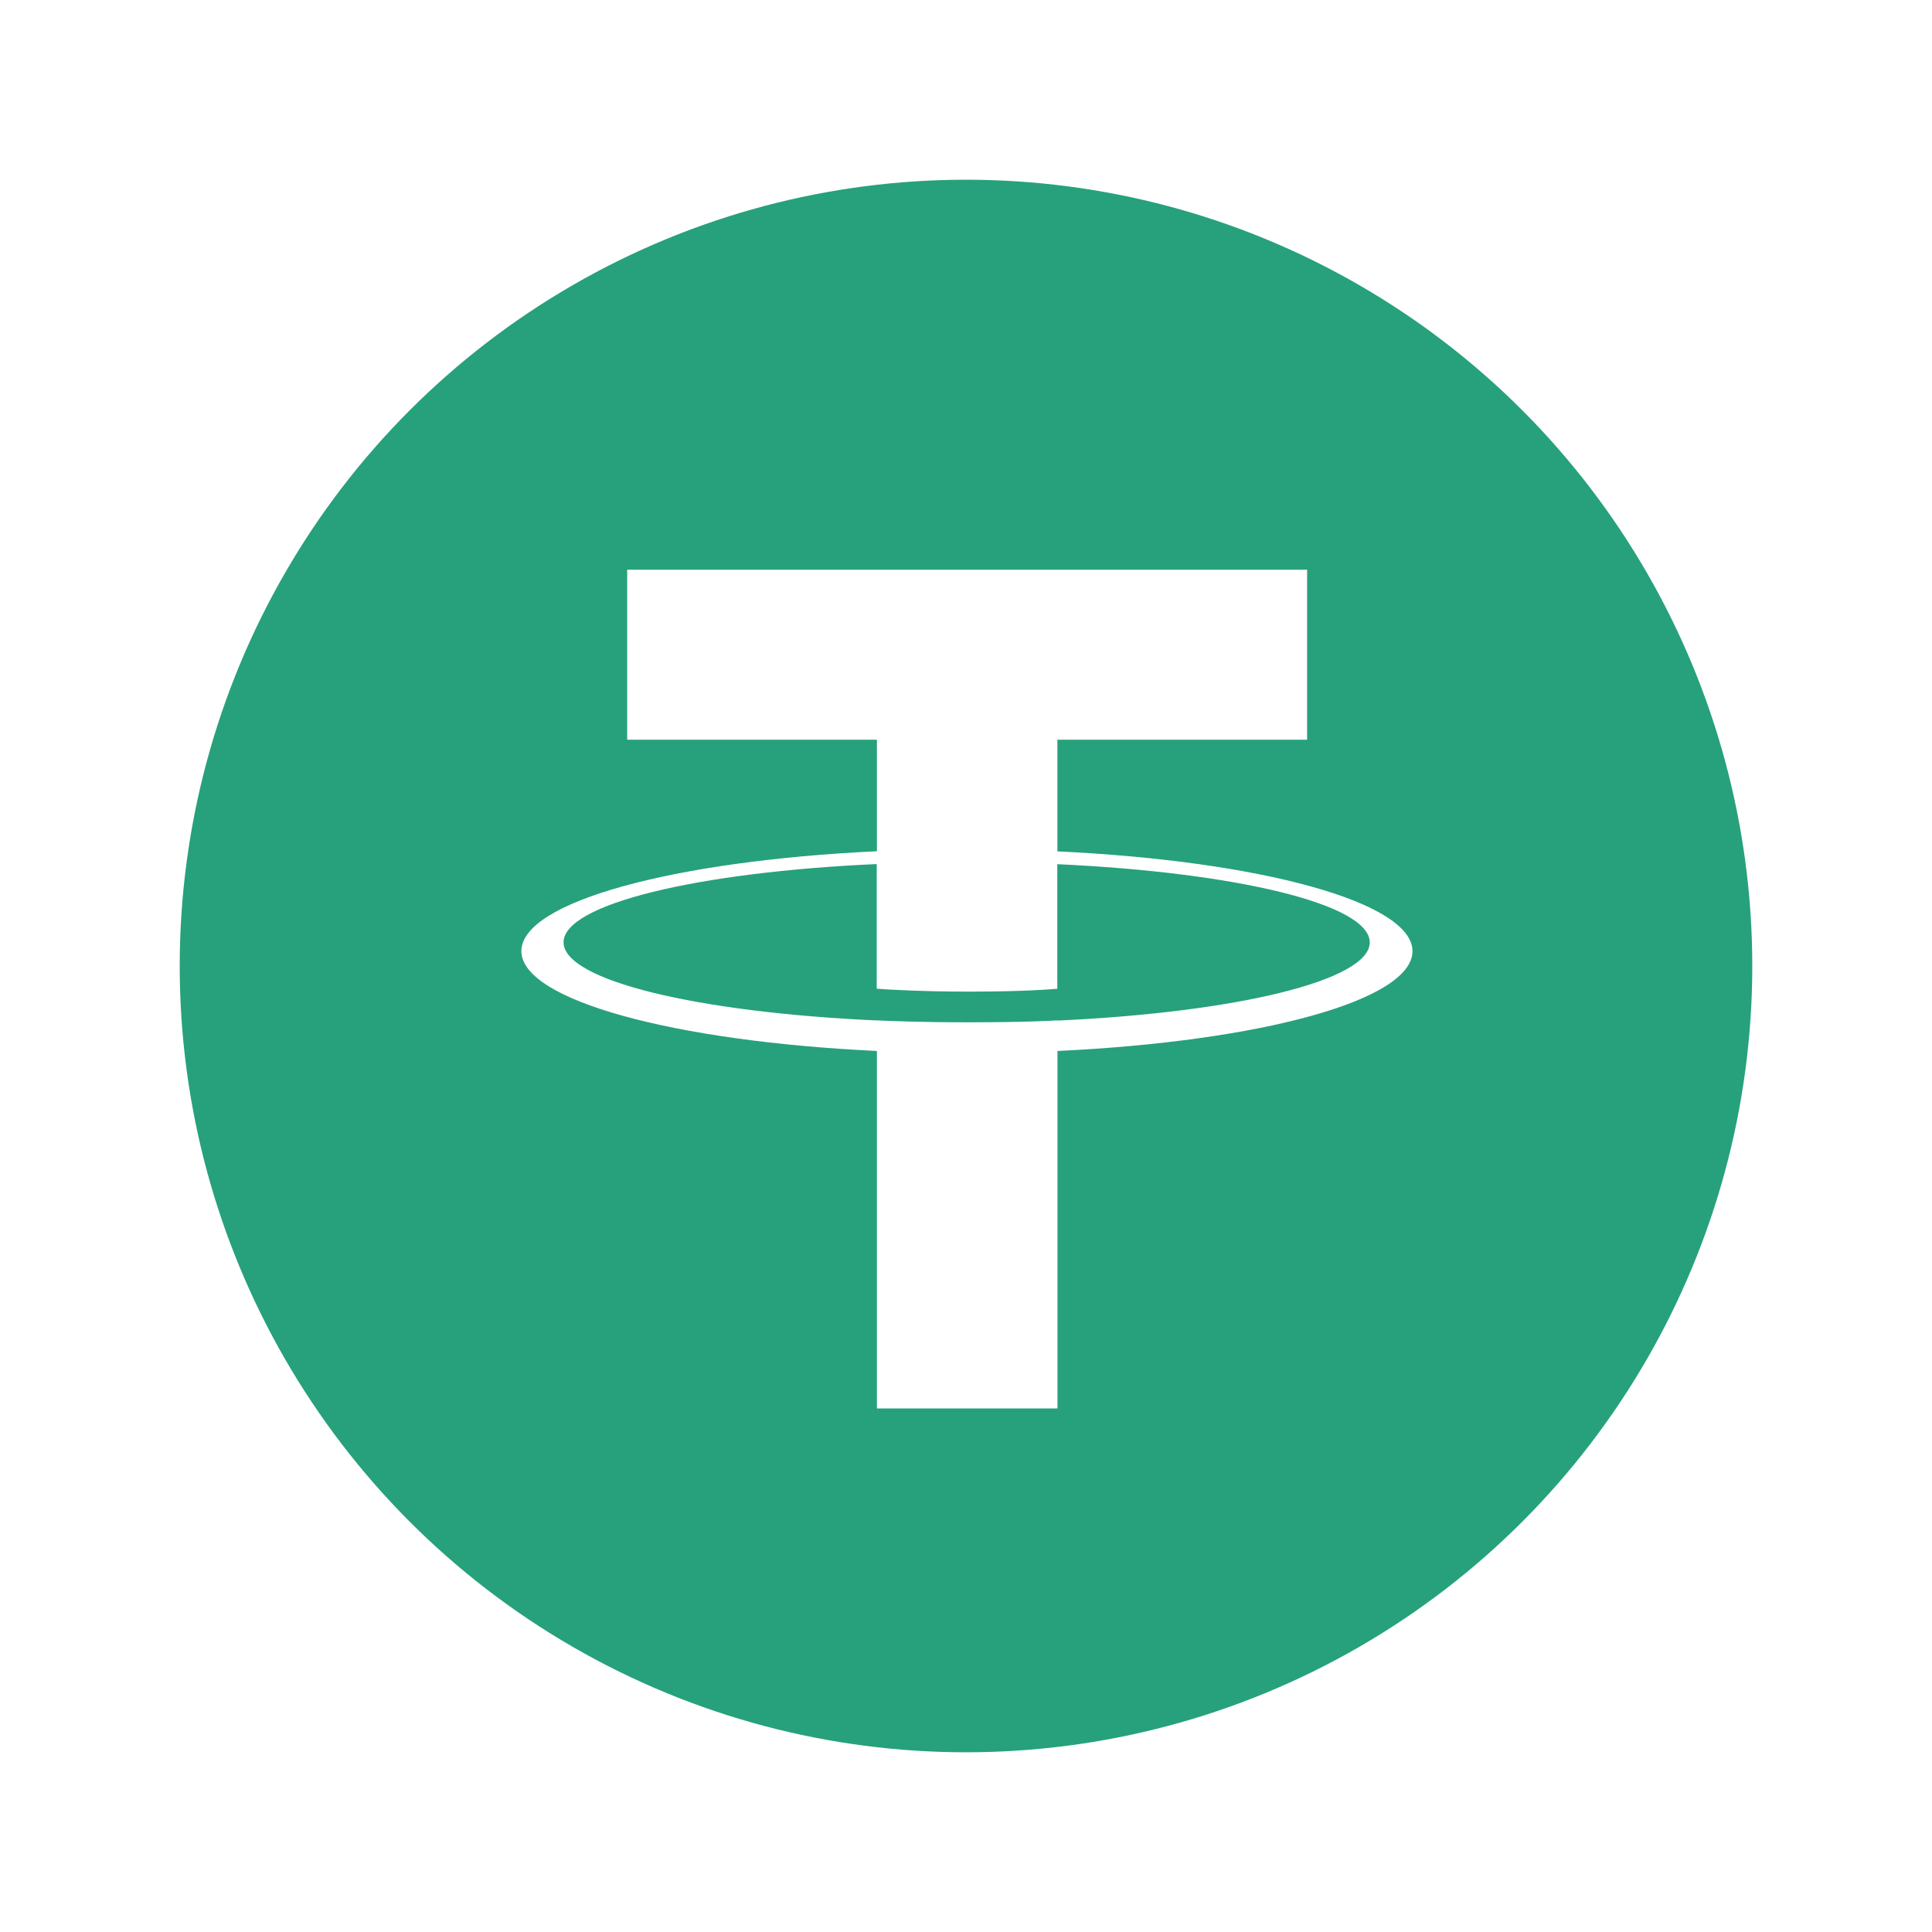 <svg width="43" height="43" viewBox="0 0 43 43" fill="none" xmlns="http://www.w3.org/2000/svg">
<g filter="url(#filter0_d_2766_10710)">
<circle cx="21.5" cy="17.5" r="17.5" fill="#26A17B"/>
<path fill-rule="evenodd" clip-rule="evenodd" d="M23.534 12.464V14.946L23.536 14.949C28.046 15.161 31.437 16.077 31.437 17.17C31.437 18.266 28.046 19.179 23.536 19.391V27.347H19.517V19.391C15.002 19.177 11.604 18.263 11.604 17.168C11.604 16.072 14.999 15.158 19.517 14.946V12.464H13.959V8.68H29.092V12.464H23.534ZM23.532 18.71V18.712V18.715C27.514 18.532 30.486 17.823 30.486 16.974C30.486 16.126 27.517 15.417 23.532 15.234V18.006C23.416 18.017 22.796 18.07 21.555 18.07C20.523 18.07 19.773 18.025 19.513 18.006V15.231C15.524 15.411 12.543 16.123 12.543 16.972C12.543 17.823 15.521 18.532 19.513 18.712V18.71C19.771 18.723 20.499 18.753 21.537 18.753C22.835 18.753 23.419 18.718 23.532 18.71Z" fill="white"/>
</g>
<defs>
<filter id="filter0_d_2766_10710" x="0" y="0" width="43" height="43" filterUnits="userSpaceOnUse" color-interpolation-filters="sRGB">
<feFlood flood-opacity="0" result="BackgroundImageFix"/>
<feColorMatrix in="SourceAlpha" type="matrix" values="0 0 0 0 0 0 0 0 0 0 0 0 0 0 0 0 0 0 127 0" result="hardAlpha"/>
<feOffset dy="4"/>
<feGaussianBlur stdDeviation="2"/>
<feComposite in2="hardAlpha" operator="out"/>
<feColorMatrix type="matrix" values="0 0 0 0 0 0 0 0 0 0 0 0 0 0 0 0 0 0 0.25 0"/>
<feBlend mode="normal" in2="BackgroundImageFix" result="effect1_dropShadow_2766_10710"/>
<feBlend mode="normal" in="SourceGraphic" in2="effect1_dropShadow_2766_10710" result="shape"/>
</filter>
</defs>
</svg>
